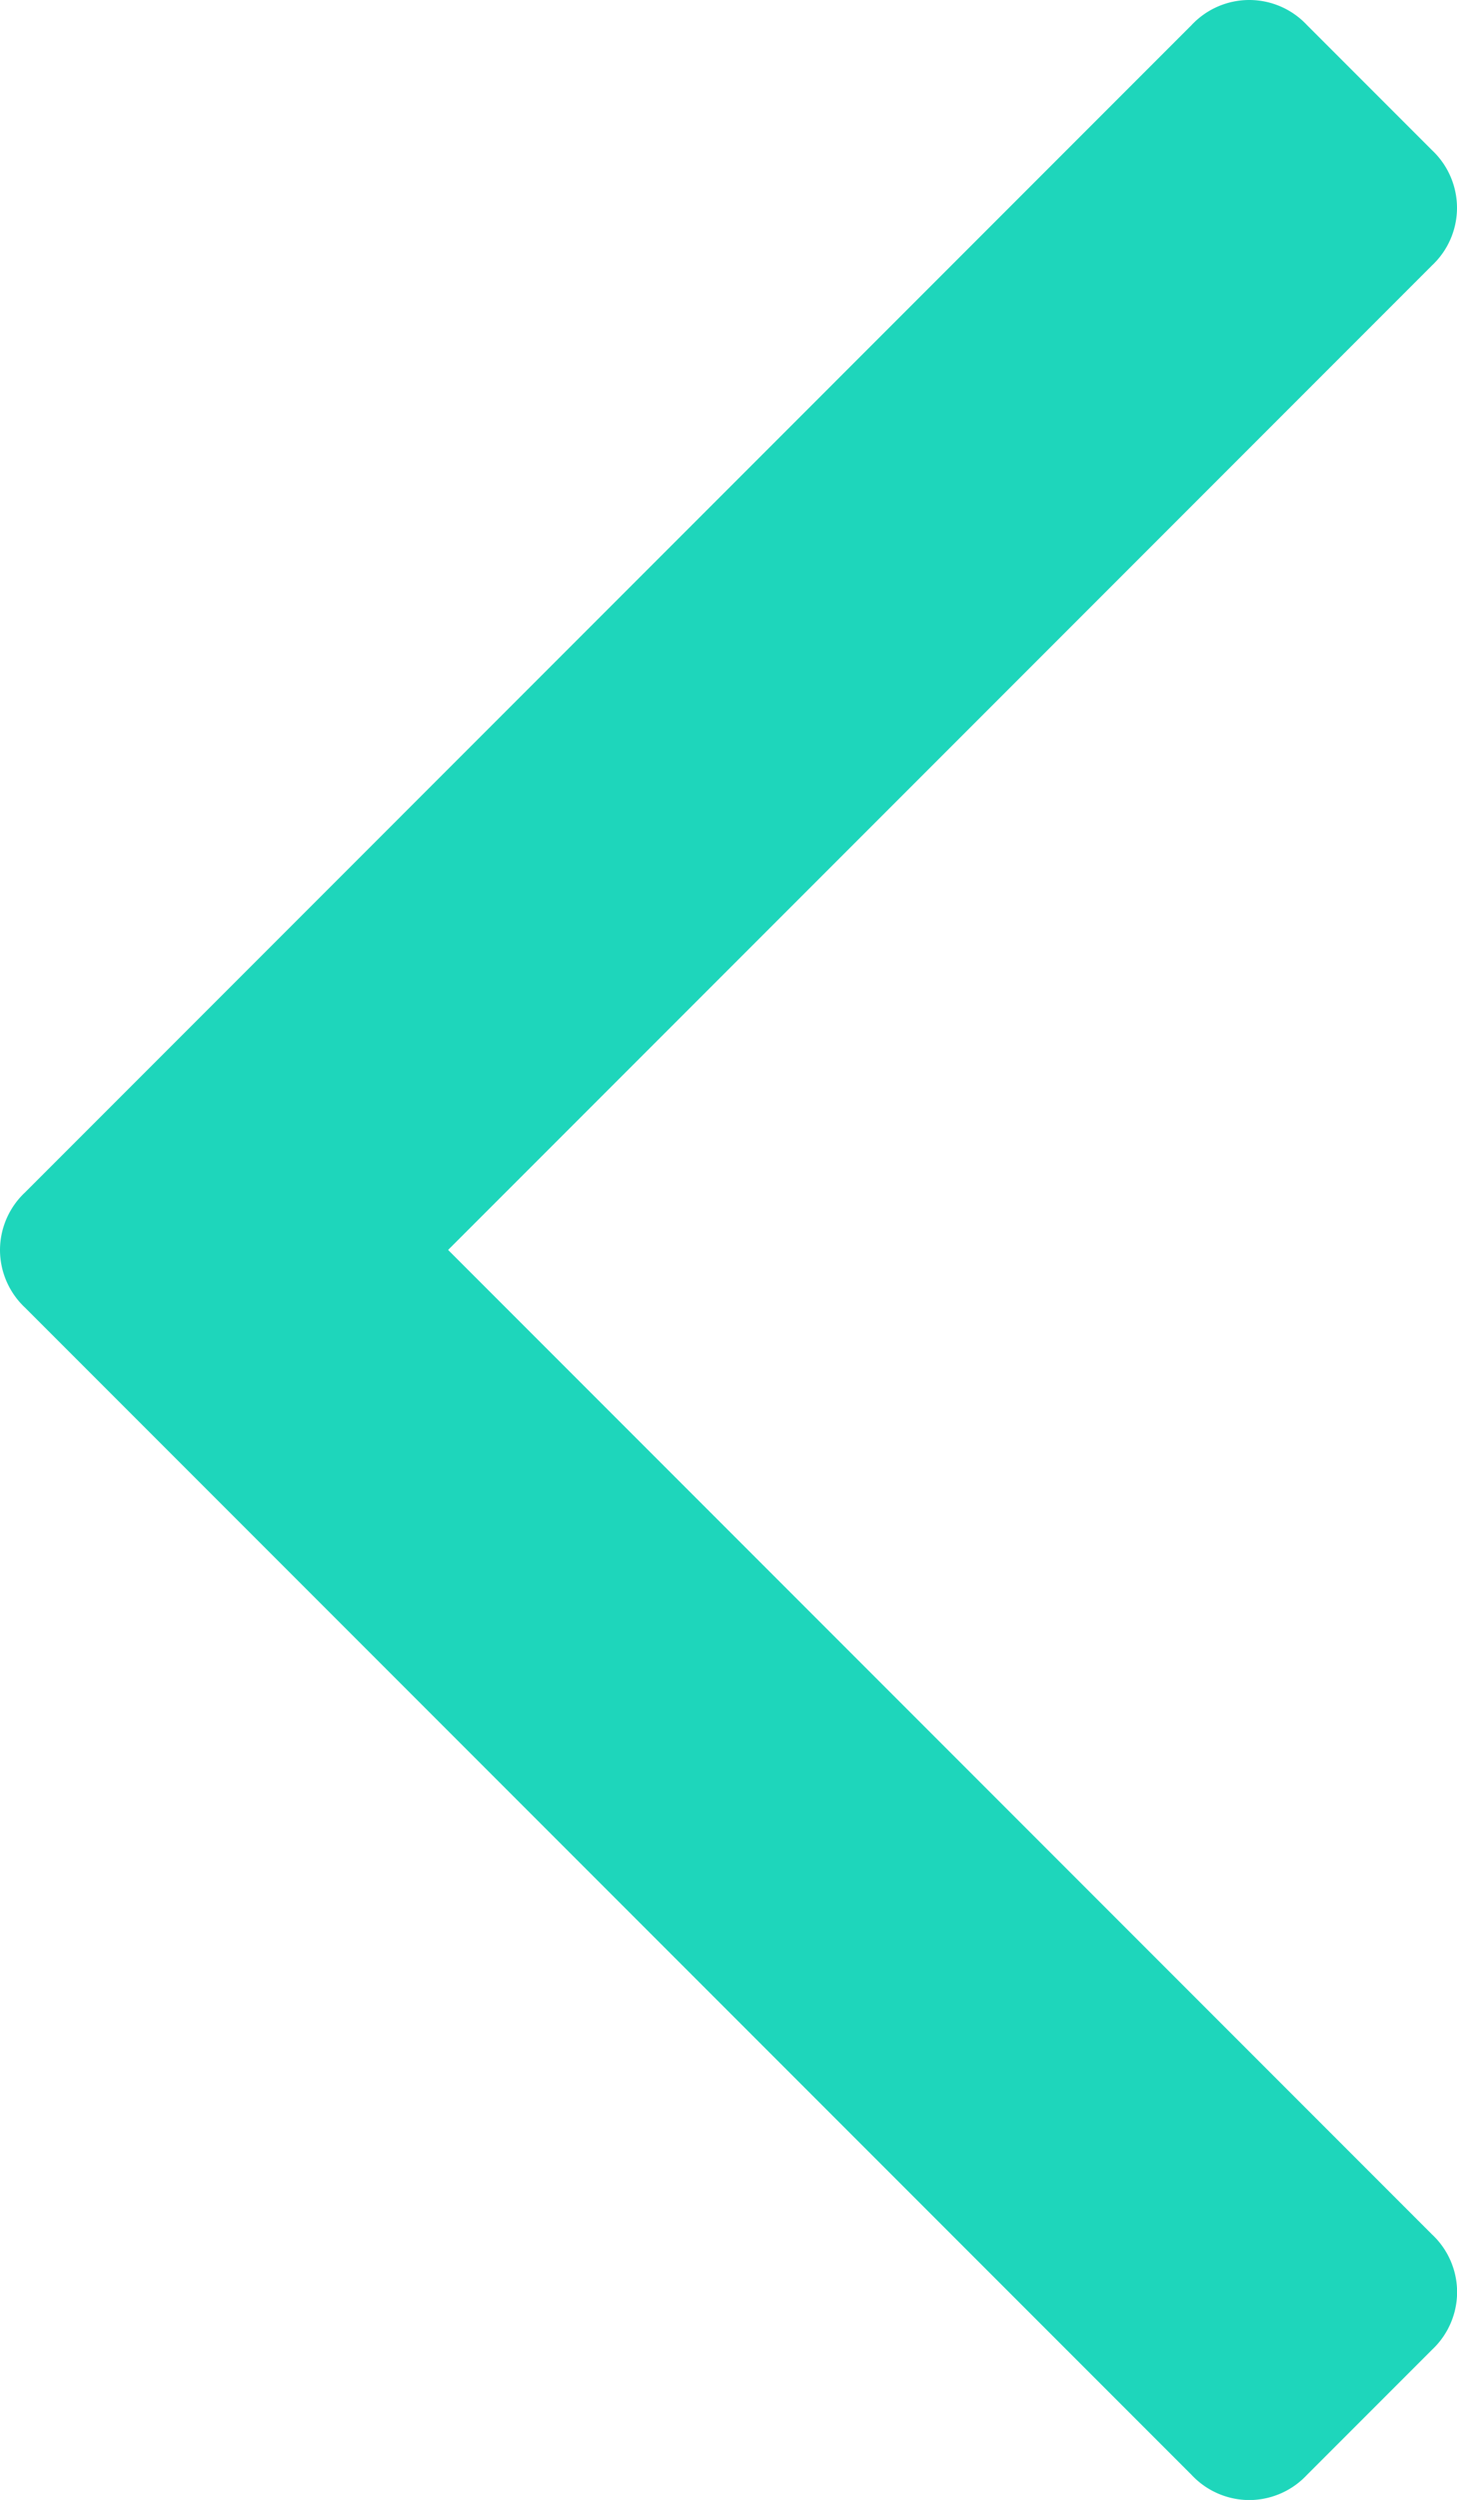 <svg xmlns="http://www.w3.org/2000/svg" width="13.838" height="23.729" viewBox="0 0 13.838 23.729">
  <g id="Group_53" data-name="Group 53" transform="translate(-7143 971.729) rotate(-90)">
    <g id="Group_15" data-name="Group 15" transform="translate(1242 7166.696)">
      <path id="Path_36" data-name="Path 36" d="M-270.508-12.378l-11.081-11.08a.751.751,0,0,0-.547-.238.752.752,0,0,0-.547.238l-11.08,11.08a.752.752,0,0,0-.238.547.752.752,0,0,0,.238.547l1.189,1.189a.752.752,0,0,0,.547.238.751.751,0,0,0,.547-.238l9.345-9.345,9.345,9.345a.75.75,0,0,0,.546.237.752.752,0,0,0,.547-.237l1.189-1.189a.75.75,0,0,0,.237-.547A.751.751,0,0,0-270.508-12.378Z" fill="#1ed6bb"/>
    </g>
  </g>
</svg>
